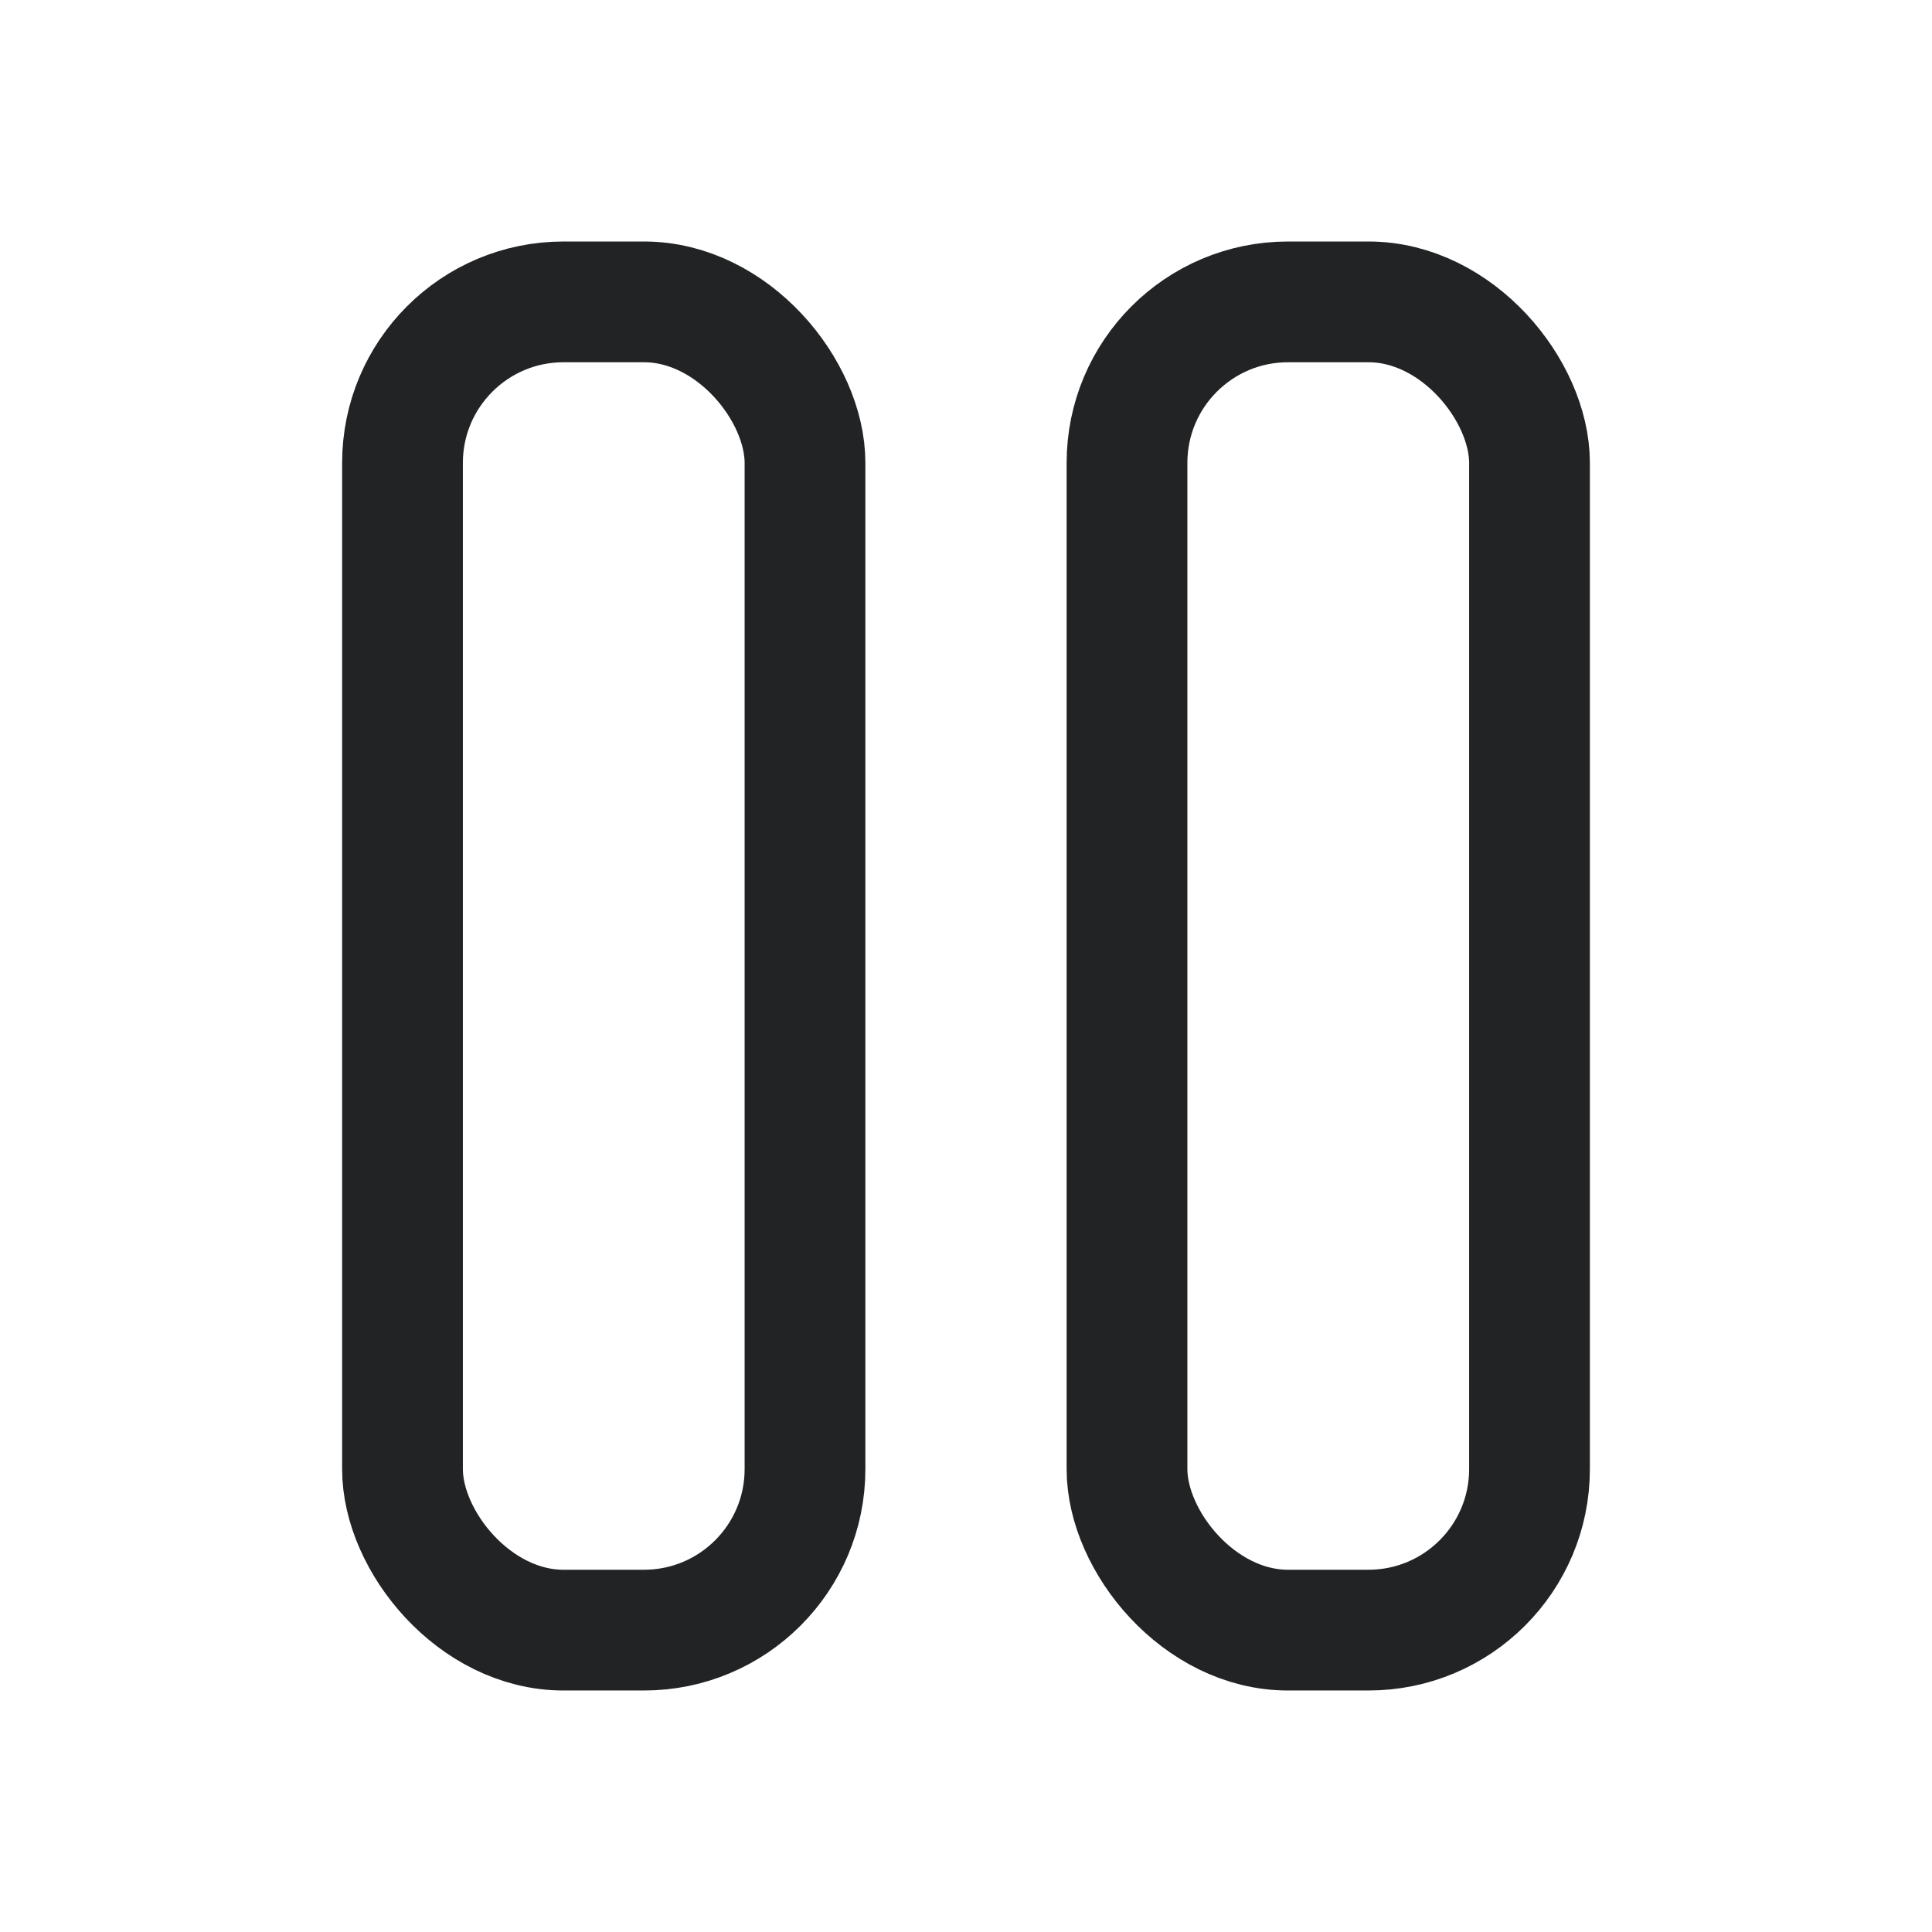 <svg width="24" height="24" viewBox="0 0 24 24" fill="none" xmlns="http://www.w3.org/2000/svg">
<rect x="5" y="3.75" width="5" height="16.5" rx="2" stroke="#212325" stroke-width="1.5" stroke-linejoin="round"/>
<rect x="14" y="3.75" width="5" height="16.5" rx="2" stroke="#212325" stroke-width="1.5" stroke-linejoin="round"/>
</svg>
